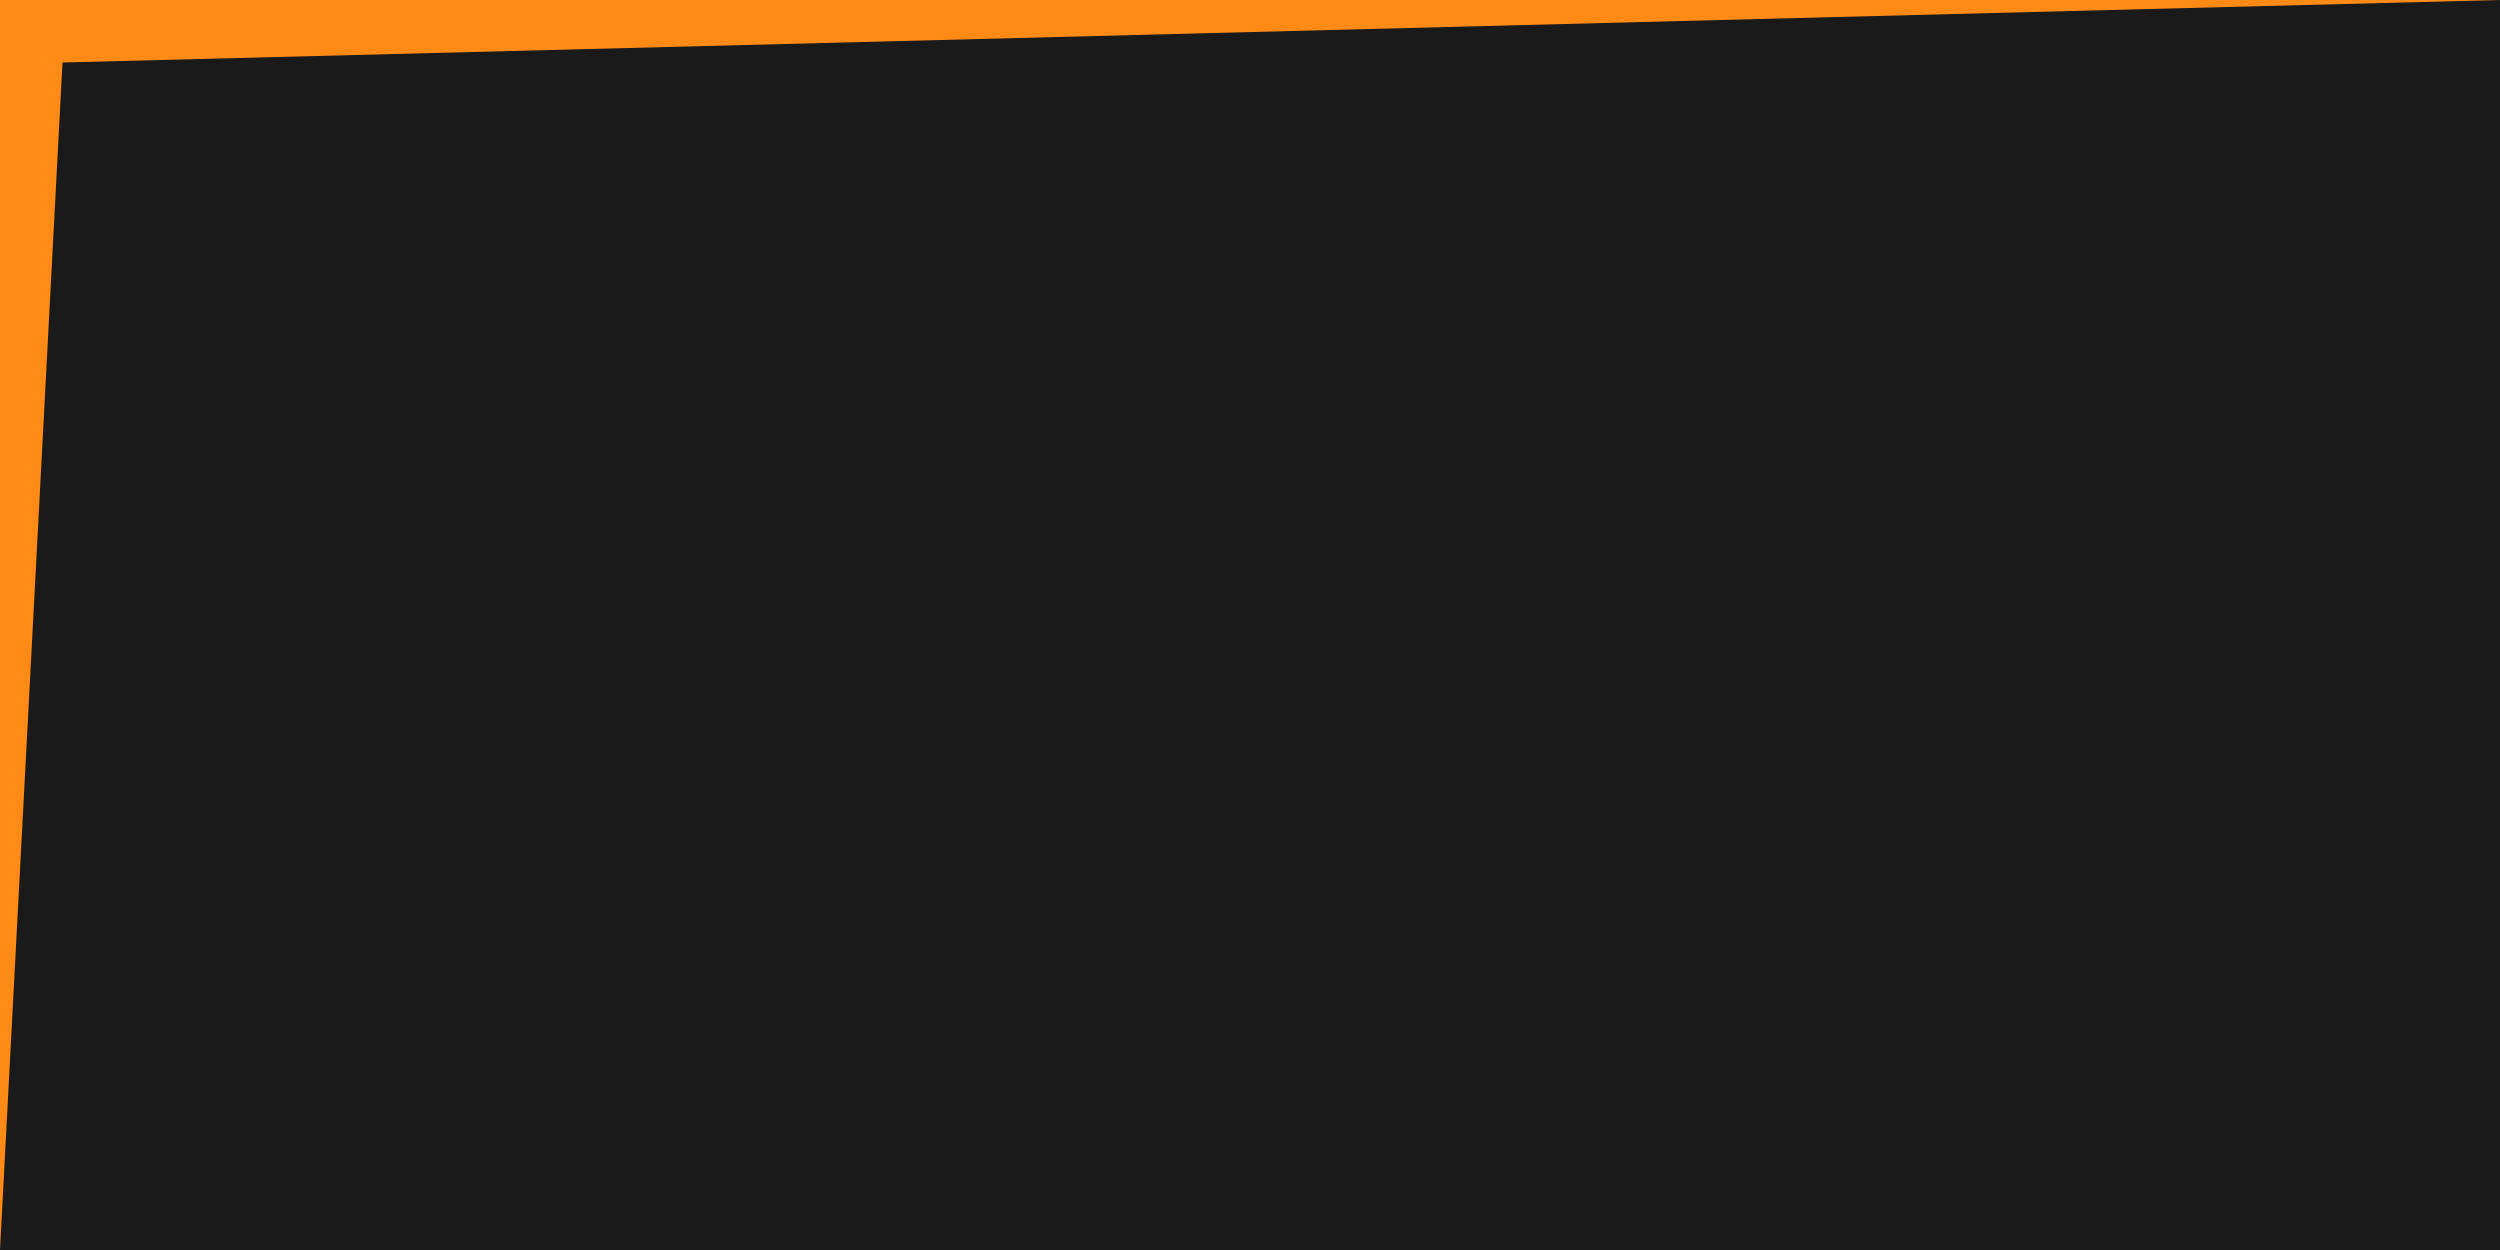 <?xml version="1.0" encoding="UTF-8" standalone="no"?>
<!-- Created with Inkscape (http://www.inkscape.org/) -->

<svg
   width="200"
   height="100"
   viewBox="0 0 200 100"
   version="1.1"
   id="svg1"
   sodipodi:docname="nextGameOrange.svg"
   inkscape:version="1.4 (86a8ad7, 2024-10-11)"
   xmlns:inkscape="http://www.inkscape.org/namespaces/inkscape"
   xmlns:sodipodi="http://sodipodi.sourceforge.net/DTD/sodipodi-0.dtd"
   xmlns="http://www.w3.org/2000/svg"
   xmlns:svg="http://www.w3.org/2000/svg">
  <sodipodi:namedview
     id="namedview1"
     pagecolor="#ffffff"
     bordercolor="#000000"
     borderopacity="0.25"
     inkscape:showpageshadow="2"
     inkscape:pageopacity="0.0"
     inkscape:pagecheckerboard="0"
     inkscape:deskcolor="#d1d1d1"
     inkscape:zoom="3.875"
     inkscape:cx="46.451613"
     inkscape:cy="41.16129"
     inkscape:window-width="1920"
     inkscape:window-height="991"
     inkscape:window-x="-9"
     inkscape:window-y="-9"
     inkscape:window-maximized="1"
     inkscape:current-layer="layer1" />
  <defs
     id="defs1" />
  <g
     id="layer1"
     transform="rotate(180,100,50)">
    <rect
       style="fill:#1a1a1a;fill-opacity:1;stroke-width:8.696;stroke-linecap:square;stroke-miterlimit:5.8"
       id="rect1"
       width="200"
       height="100"
       x="2.1316282e-14"
       y="-1.4210855e-14" />
    <path
       style="fill:#ff8a15;fill-opacity:1;stroke-width:20;stroke-linecap:square;stroke-miterlimit:5.8"
       d="M 0,100 195,95 200,0 V 100 Z"
       id="path3" />
  </g>
</svg>
